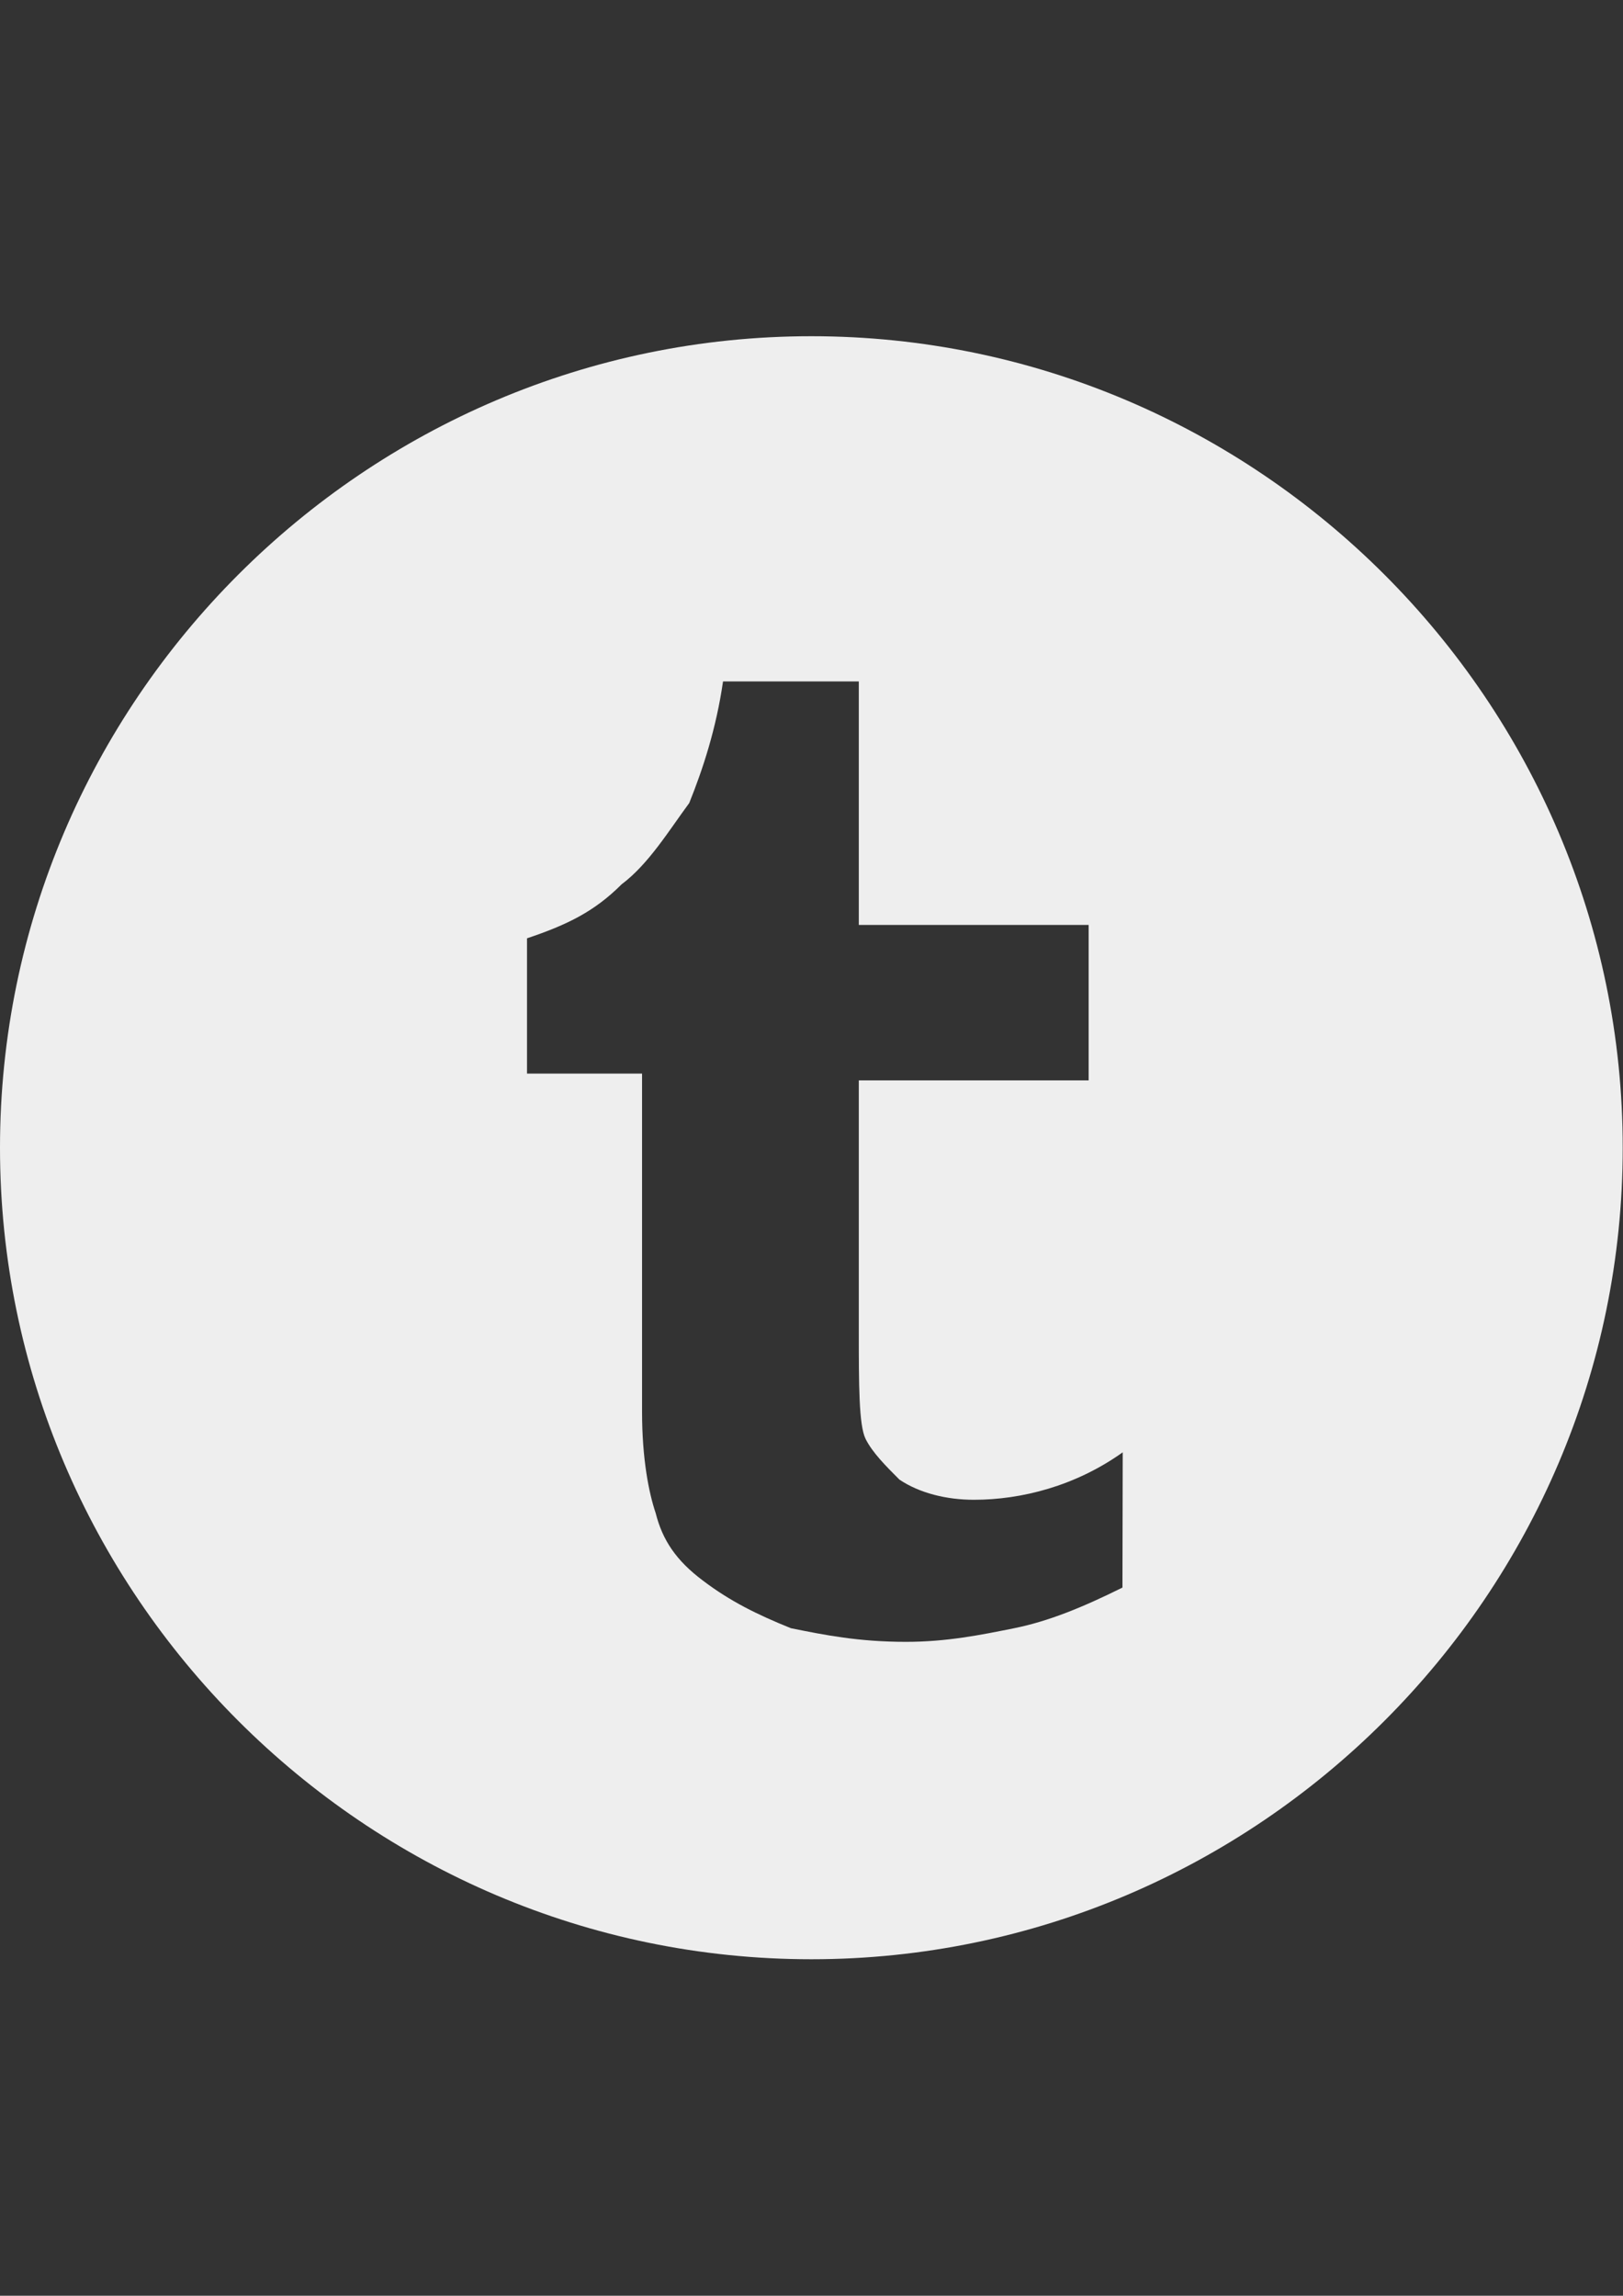 <?xml version="1.0" encoding="utf-8"?>
<!-- Generator: Adobe Illustrator 18.1.1, SVG Export Plug-In . SVG Version: 6.00 Build 0)  -->
<!DOCTYPE svg PUBLIC "-//W3C//DTD SVG 1.0//EN" "http://www.w3.org/TR/2001/REC-SVG-20010904/DTD/svg10.dtd">
<svg version="1.0" id="Layer_1" xmlns="http://www.w3.org/2000/svg" xmlns:xlink="http://www.w3.org/1999/xlink" x="0px" y="0px"
	 viewBox="0 0 595.3 841.9" enable-background="new 0 0 595.3 841.9" xml:space="preserve">
<rect x="0" y="0" width="595.3" height="841.9" fill="#333333" stroke="none"/>
<g display="none">
	<g display="inline">
		<path fill="#FFFFFF" d="M31430.8-18809.1c0-99.2-81.9-181.1-181.1-181.1H-1376.6c-99.2,0-181.1,81.9-181.1,181.1V1043.5
			c0,166.2,136.4,305.1,305.1,305.1h32380.8c166.2,0,305.1-136.4,305.1-305.1v-19852.6H31430.8z"/>
	</g>
</g>
<g display="none">
	<path display="inline" fill="#FFFFFF" d="M31430.8-17199.3c0-166.2-136.4-305.1-305.1-305.1H-1255
		c-166.2,0-305.1,136.4-305.1,305.1V1043.5c0,166.2,136.4,305.1,305.1,305.1h32380.8c166.2,0,305.1-136.4,305.1-305.1
		L31430.8-17199.3L31430.8-17199.3z"/>
</g>
<rect x="-1537.8" y="-17040.6" display="none" fill="#FFFFFF" width="6448.9" height="18419"/>
<path id="tumblr-circle-icon_5_" fill="#EEEEEE" d="M297.6,123.3C133.9,123.3,0,257.2,0,420.9s133.9,297.6,297.6,297.6
	s297.6-133.9,297.6-297.6S461.3,123.3,297.6,123.3z M411.7,582.2c-14.9,7.4-27.3,12.4-39.7,14.9s-24.8,5-39.7,5
	c-17.4,0-29.8-2.5-42.2-5c-12.4-5-22.3-9.9-32.2-17.4c-9.9-7.4-14.9-14.9-17.4-24.8c-2.5-7.4-5-19.8-5-37.2v-124h-42.2v-49.6
	c14.9-5,24.8-9.9,34.7-19.8c9.9-7.4,17.4-19.8,24.8-29.8c5-12.4,9.9-27.3,12.4-44.6H315v89.3h84.3v57H315v91.8
	c0,19.8,0,34.7,2.5,39.7s7.4,9.9,12.4,14.9c7.4,5,17.4,7.4,27.3,7.4c17.4,0,37.2-5,54.6-17.4L411.7,582.2L411.7,582.2z"/>
</svg>
